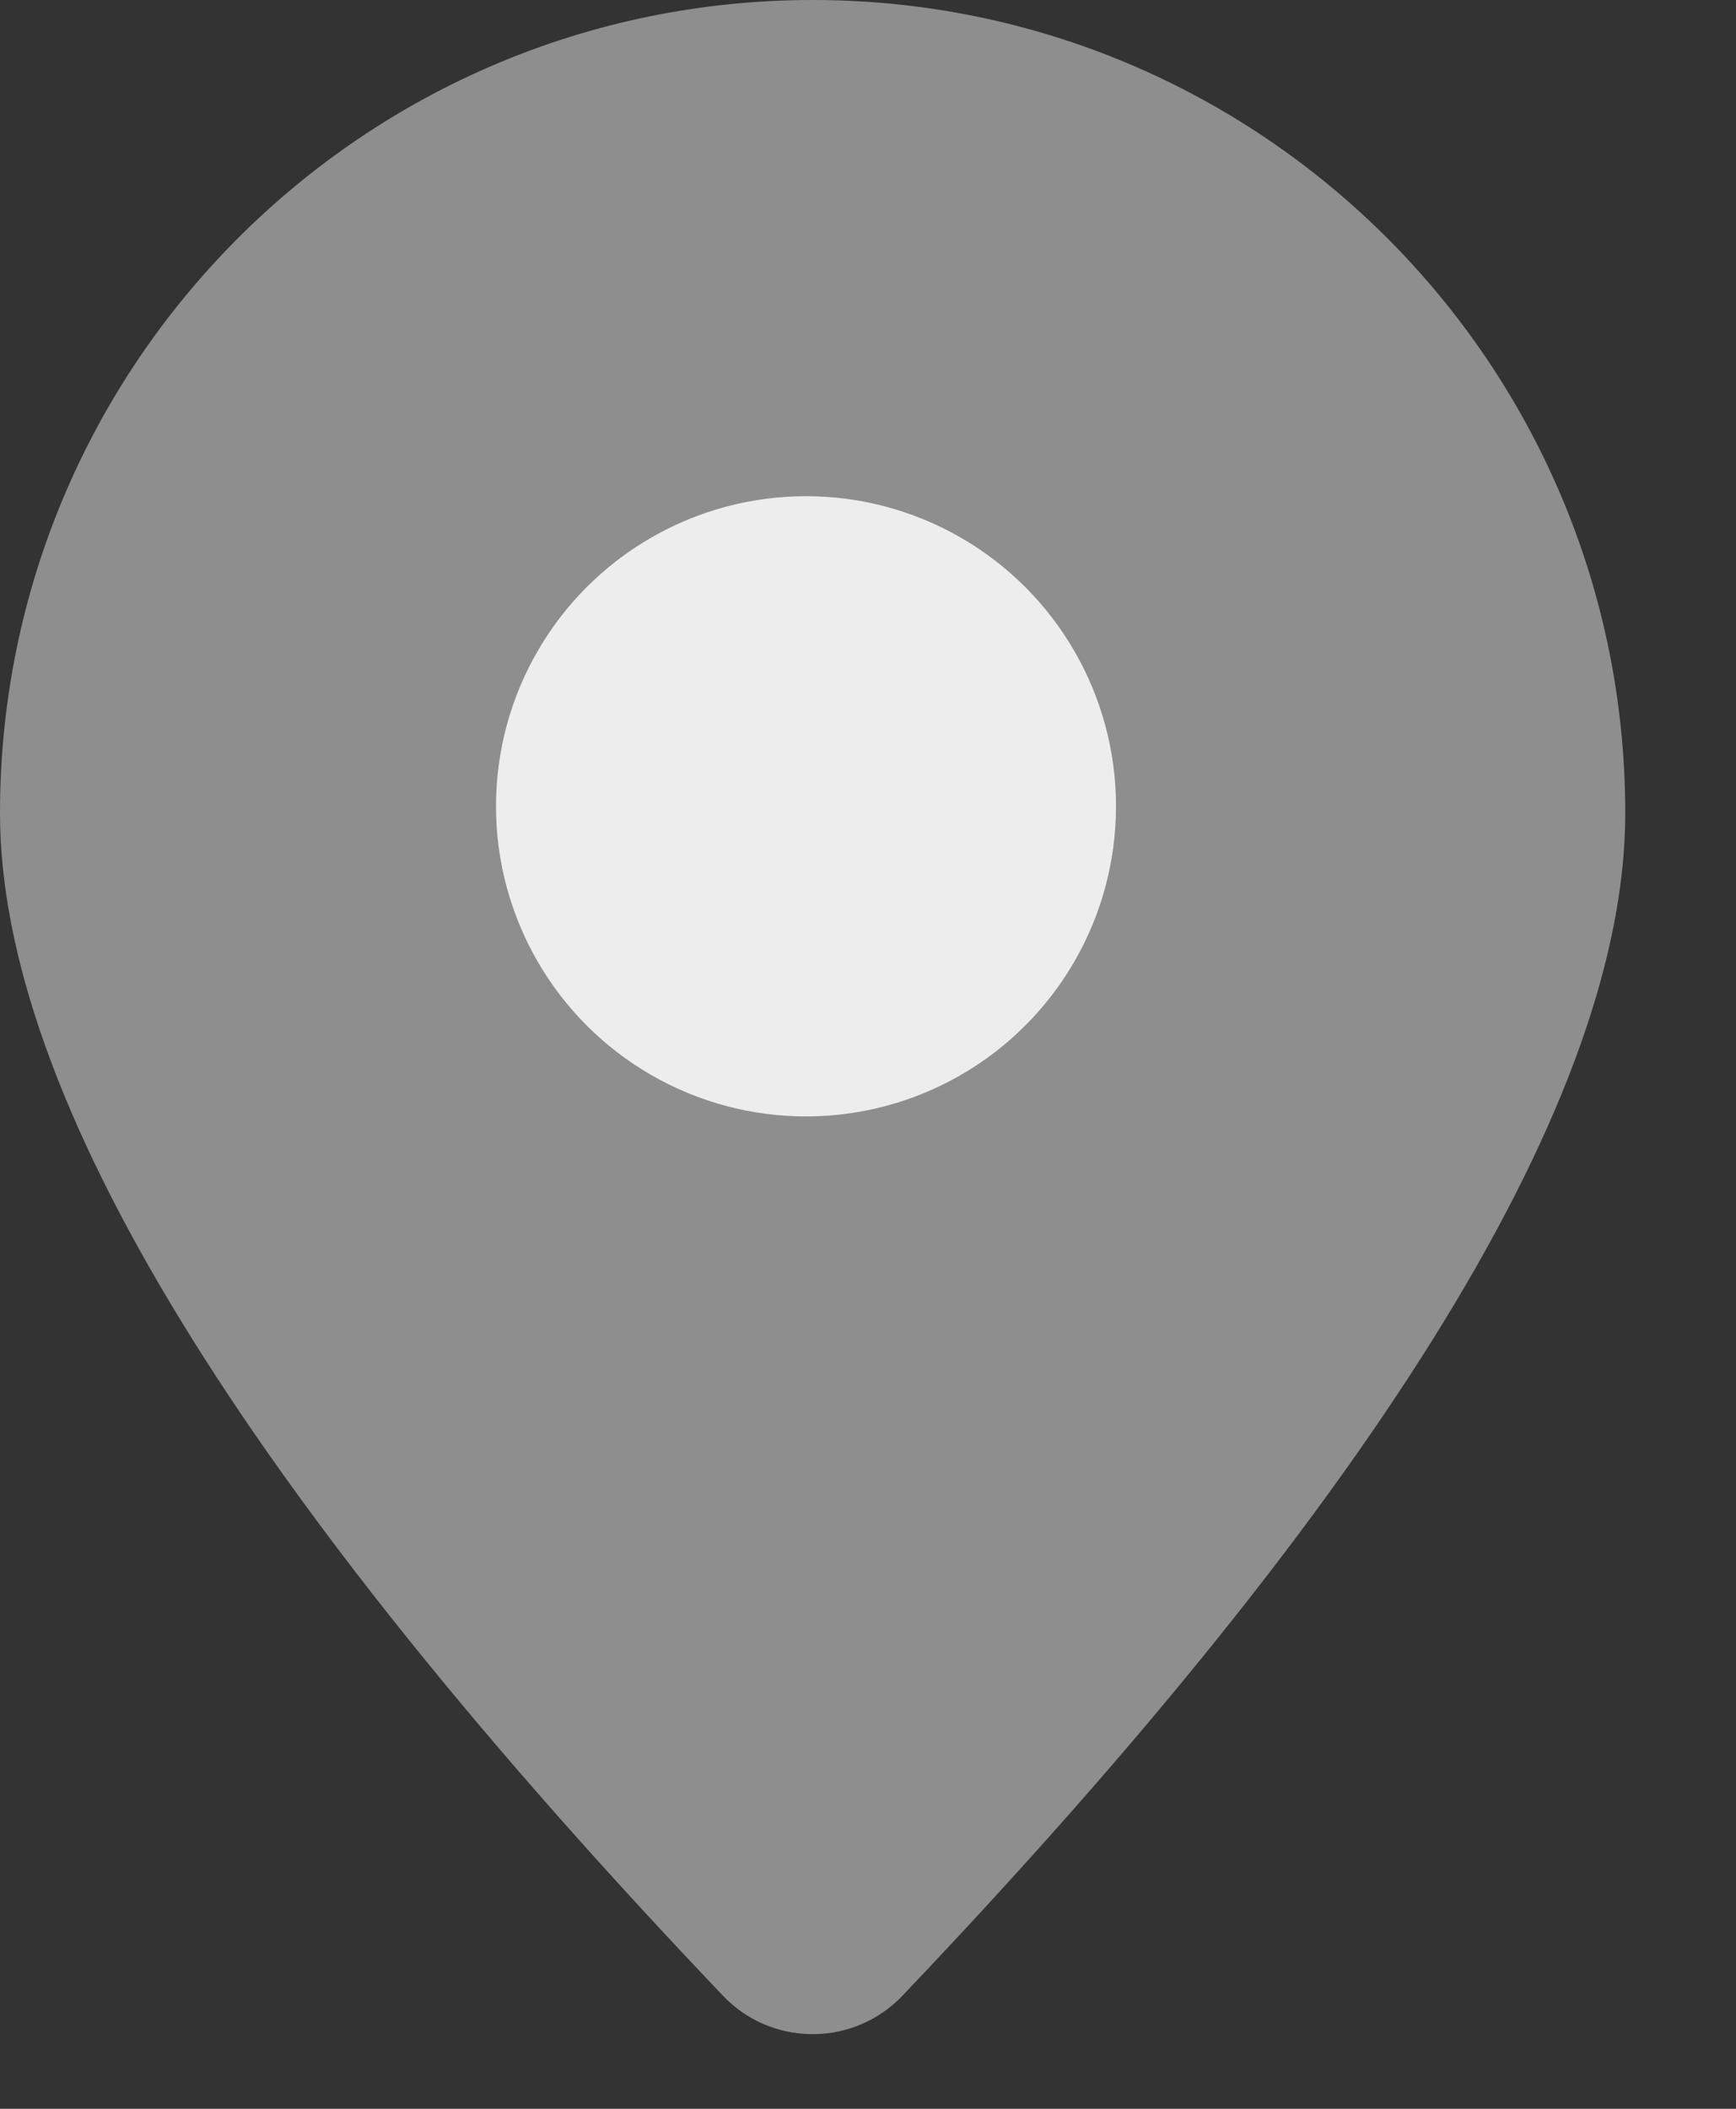 <?xml version="1.0" encoding="UTF-8"?>
<svg width="14px" height="17px" viewBox="0 0 14 17" version="1.1" xmlns="http://www.w3.org/2000/svg" xmlns:xlink="http://www.w3.org/1999/xlink">
    <rect x="0" y="0" width="14" height="17" fill="#333333" stroke="none"/>
    <!-- Generator: Sketch 48.2 (47327) - http://www.bohemiancoding.com/sketch -->
    <title>Group 7</title>
    <desc>Created with Sketch.</desc>
    <defs></defs>
    <g id="Desktop-HD-Copy-51" stroke="none" stroke-width="1" fill="none" fill-rule="evenodd" transform="translate(-551, -1617)">
        <g id="Group-6" transform="translate(0, 1482)">
            <g id="Group-7" transform="translate(551, 135)">
                <path d="M7.278,16.088 C11.164,12.008 13.107,8.829 13.107,6.554 C13.107,2.934 10.173,0 6.554,0 C2.934,0 0,2.934 0,6.554 C0,8.829 1.943,12.008 5.83,16.088 L5.83,16.088 C6.21,16.488 6.843,16.503 7.243,16.123 C7.255,16.111 7.267,16.1 7.278,16.088 Z" id="Oval" fill="#8E8E8E"></path>
                <circle id="Oval-2" fill="#EDEDED" cx="6.5" cy="6.5" r="2.5"></circle>
            </g>
        </g>
    </g>
</svg>
